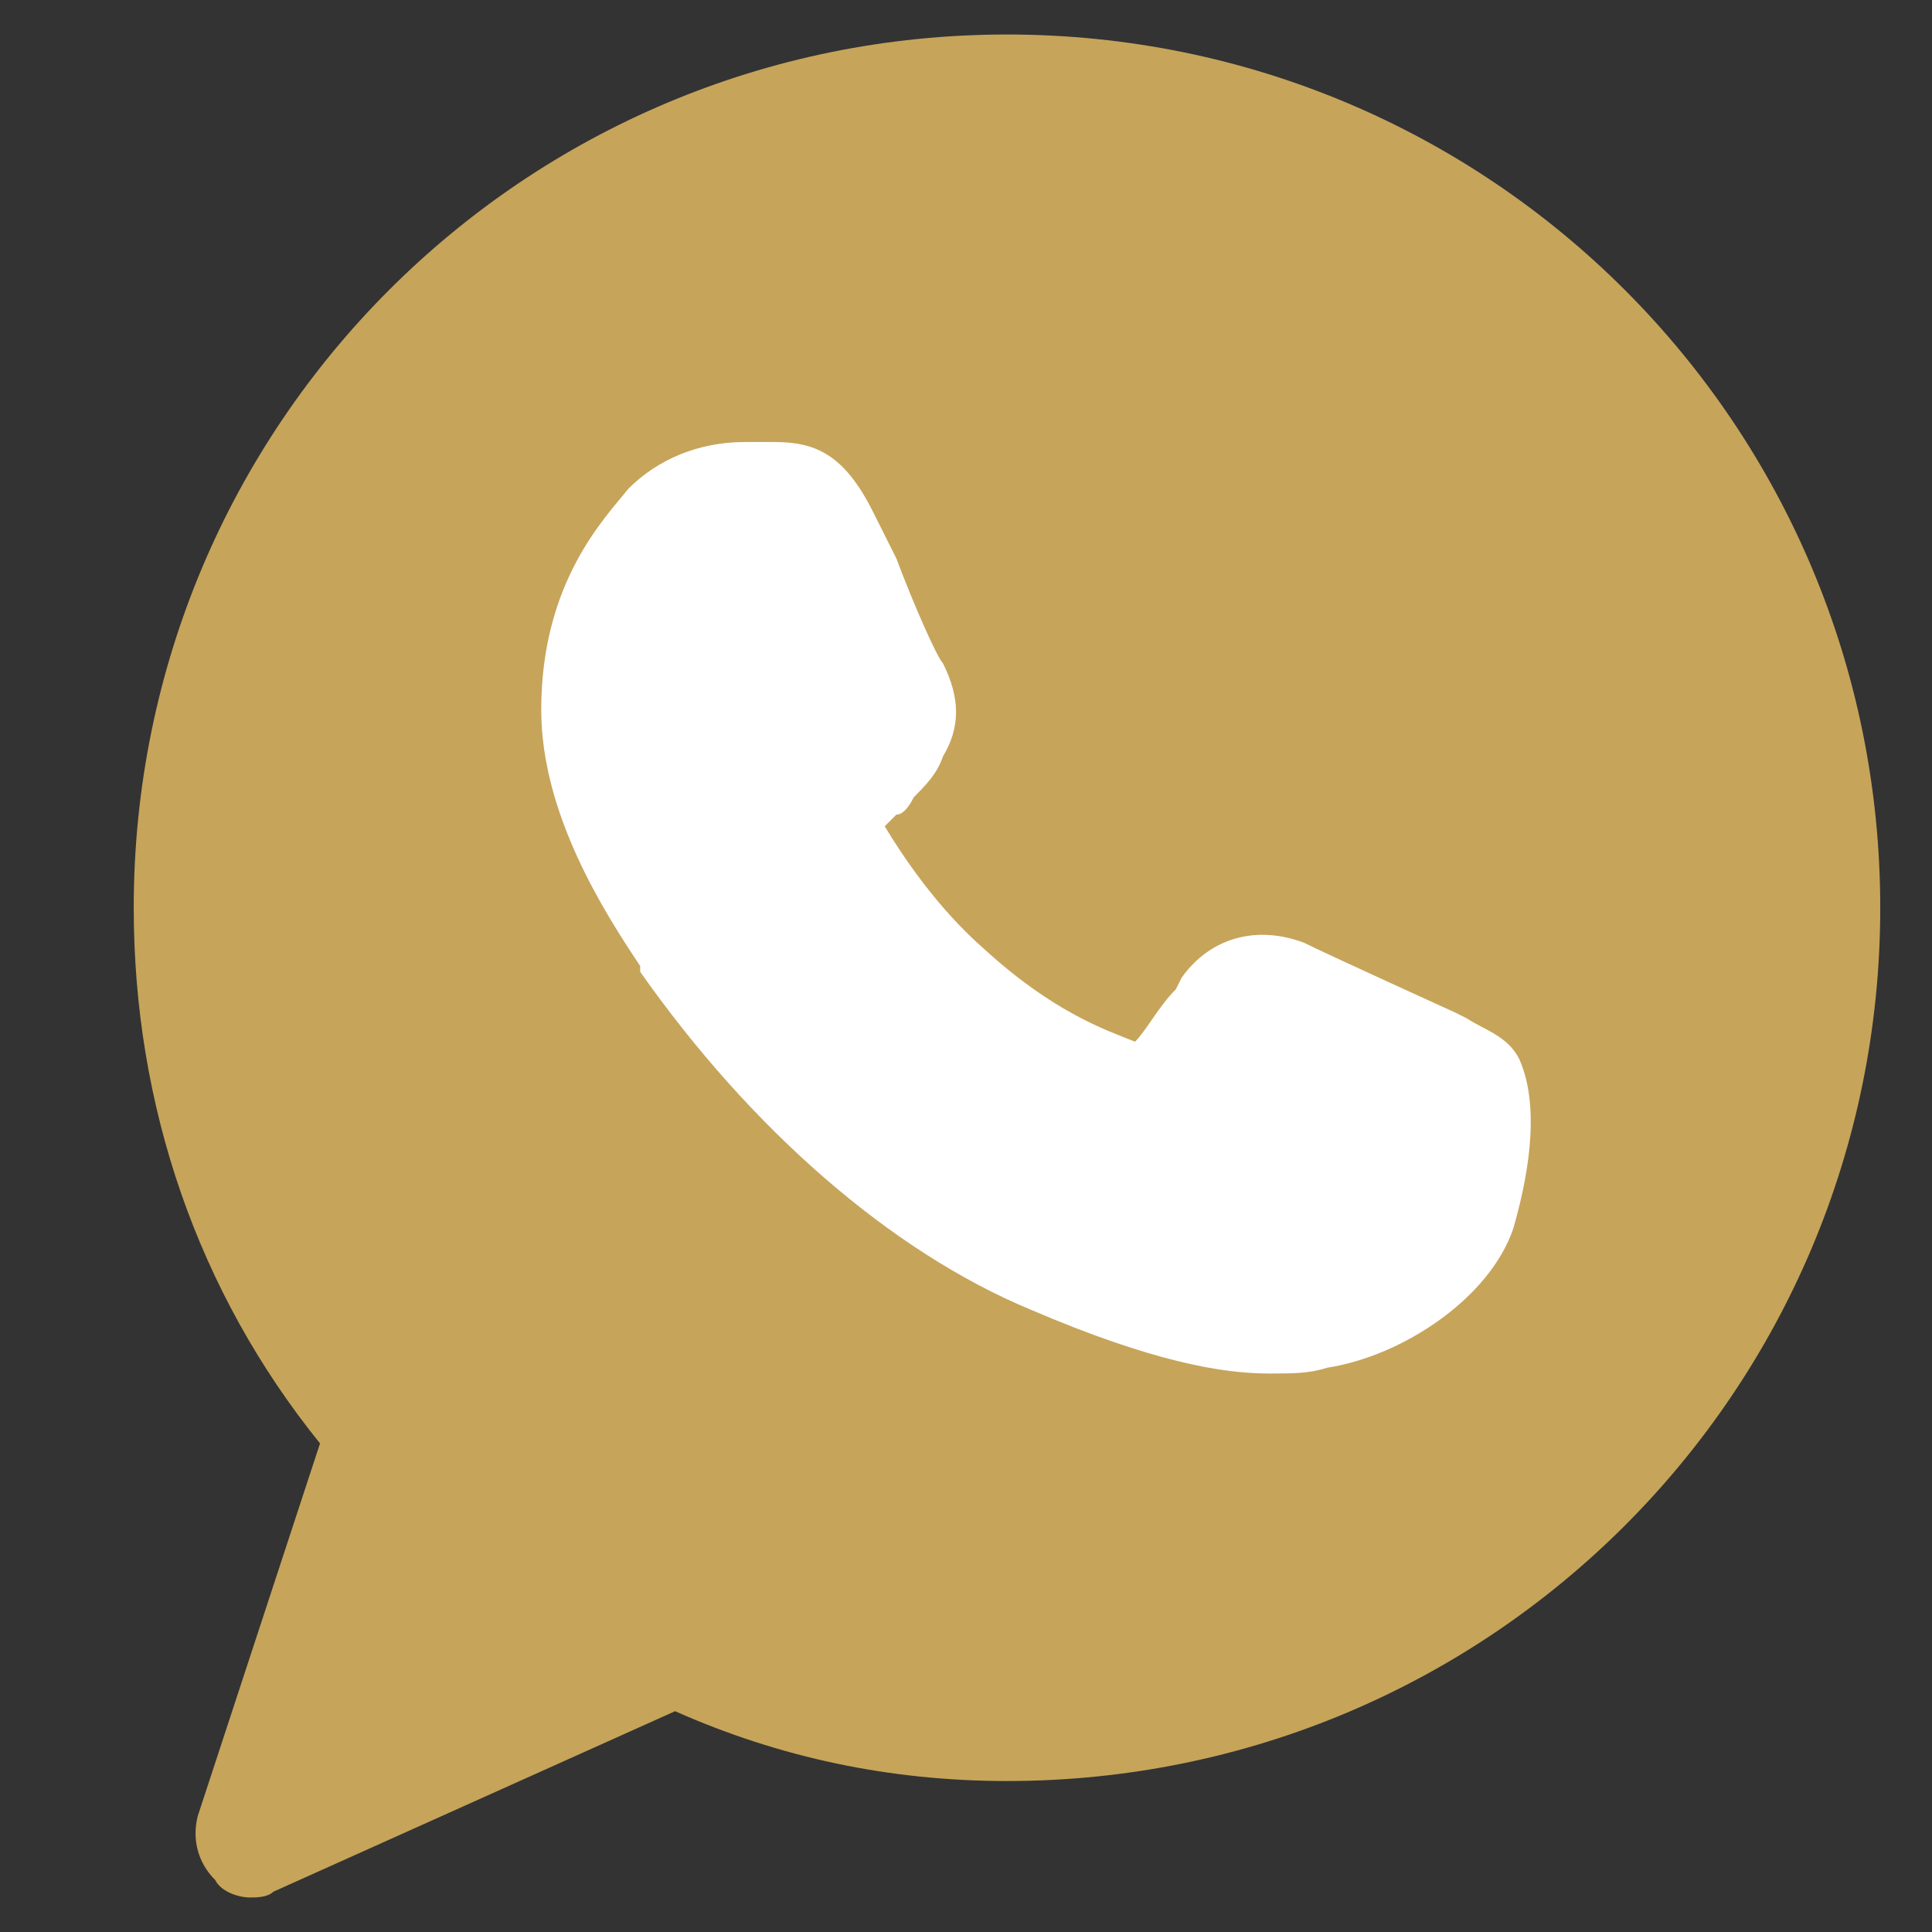 <svg width="28" height="28" viewBox="0 0 28 28" fill="none" xmlns="http://www.w3.org/2000/svg">
<rect x="0" y="0" width="28" height="28" fill="#333333" stroke="none"/>
<g clip-path="url(#clip0_51_8194)">
<path d="M14.594 0.5C7.591 0.5 1.938 6.153 1.938 13.156C1.938 16.025 2.866 18.725 4.638 20.919L2.866 26.319C2.781 26.656 2.866 26.994 3.119 27.247C3.203 27.416 3.456 27.5 3.625 27.5C3.709 27.5 3.878 27.5 3.962 27.416L9.784 24.8C11.303 25.475 12.906 25.812 14.594 25.812C21.597 25.812 27.25 20.159 27.25 13.156C27.25 6.153 21.597 0.5 14.594 0.5Z" fill="#C6A45A"/>
<path d="M21.934 17.797C21.597 18.809 20.331 19.653 19.234 19.822C18.981 19.906 18.728 19.906 18.391 19.906C17.716 19.906 16.703 19.738 14.931 18.978C12.906 18.134 10.881 16.363 9.278 14.084V14C8.772 13.241 7.844 11.806 7.844 10.287C7.844 8.431 8.772 7.503 9.109 7.081C9.531 6.659 10.122 6.406 10.797 6.406C10.966 6.406 11.05 6.406 11.219 6.406C11.809 6.406 12.231 6.575 12.653 7.419L12.991 8.094C13.244 8.769 13.581 9.528 13.666 9.613C13.919 10.119 13.919 10.541 13.666 10.963C13.581 11.216 13.412 11.384 13.244 11.553C13.159 11.722 13.075 11.806 12.991 11.806C12.906 11.891 12.906 11.891 12.822 11.975C13.075 12.397 13.581 13.156 14.256 13.747C15.269 14.675 16.028 14.928 16.45 15.097C16.619 14.928 16.788 14.591 17.041 14.338L17.125 14.169C17.547 13.578 18.222 13.409 18.897 13.662C19.234 13.831 21.091 14.675 21.091 14.675L21.259 14.759C21.512 14.928 21.85 15.012 22.019 15.35C22.356 16.109 22.103 17.206 21.934 17.797Z" fill="white"/>
</g>
<defs>
<clipPath id="clip0_51_8194">
<rect width="27" height="27" fill="white" transform="translate(0.25 0.5)"/>
</clipPath>
</defs>
</svg>
